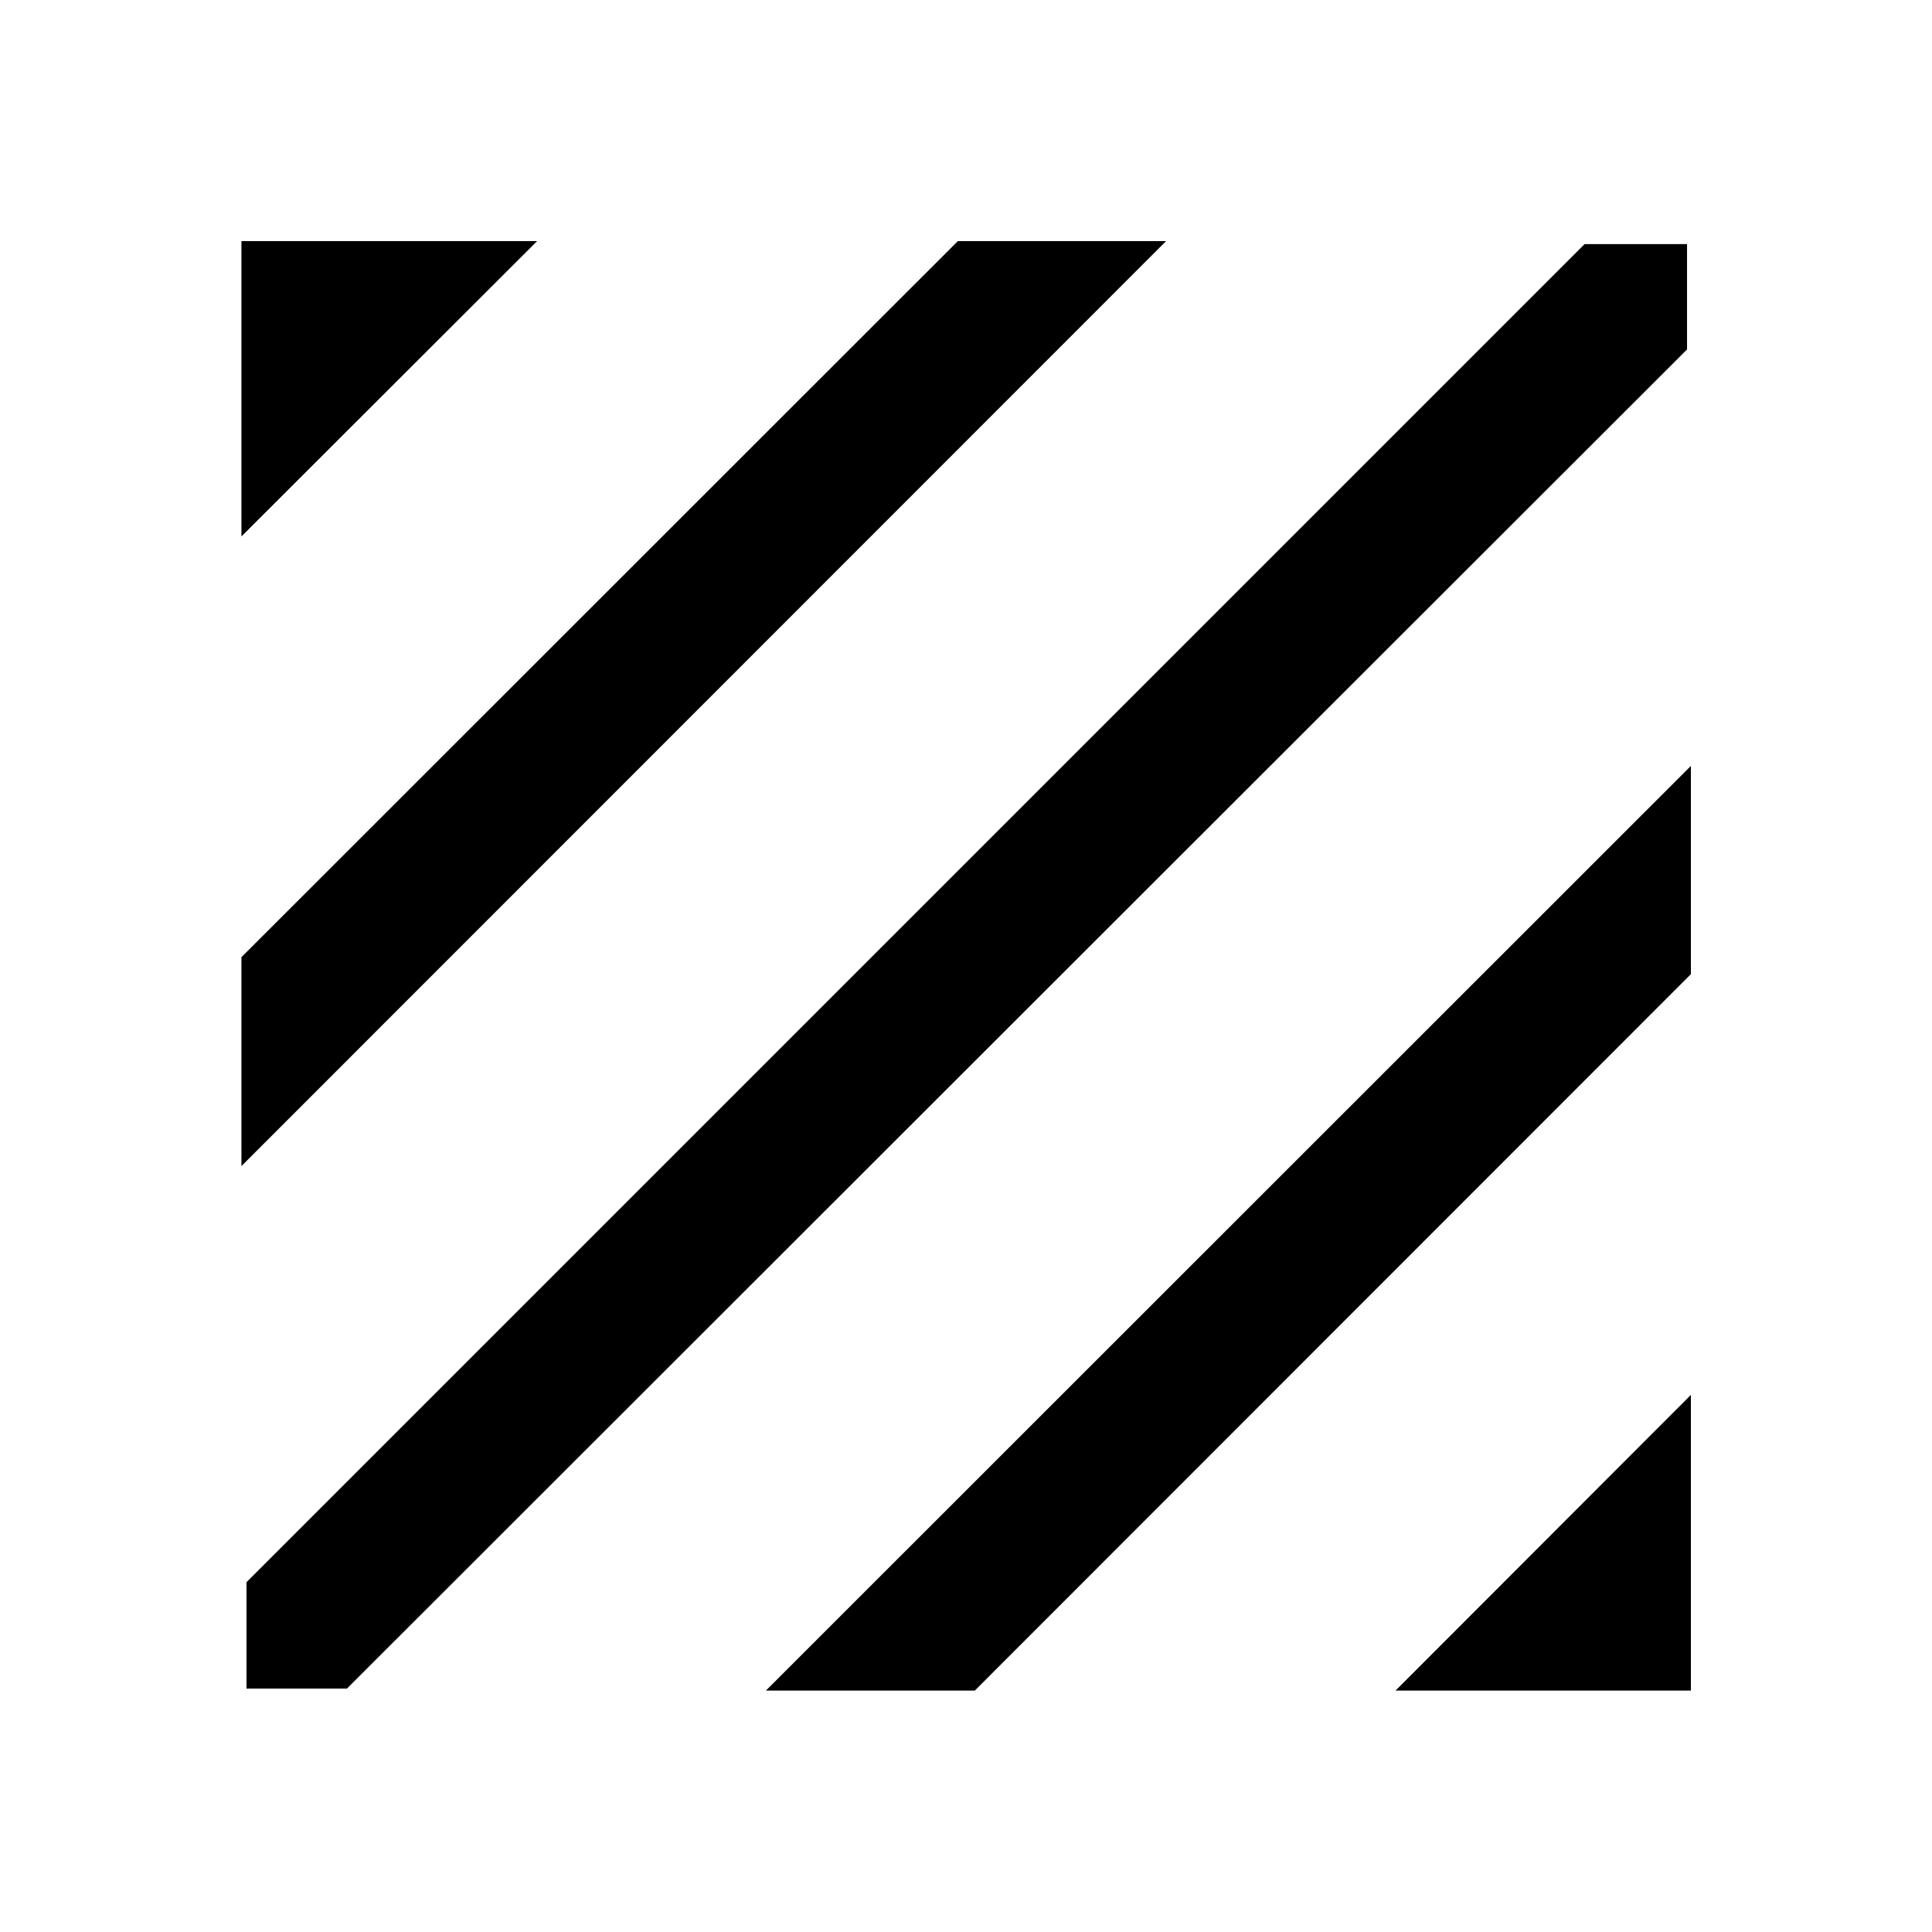 <svg xmlns="http://www.w3.org/2000/svg" height="40" viewBox="0 -960 960 960" width="40"><path d="M122.48-120.96v-52.87L787.35-838.7h50.93v52.33L172.4-120.96h-49.92Zm-2.51-259.62v-103.81l355.97-355.8h103.48L119.97-380.58Zm0-312.87v-146.74h146.91L119.97-693.45Zm573.48 573.48 146.74-146.91v146.91H693.45Zm-312.87 0 459.61-459.45v103.48l-355.8 355.97H380.58Z"/></svg>